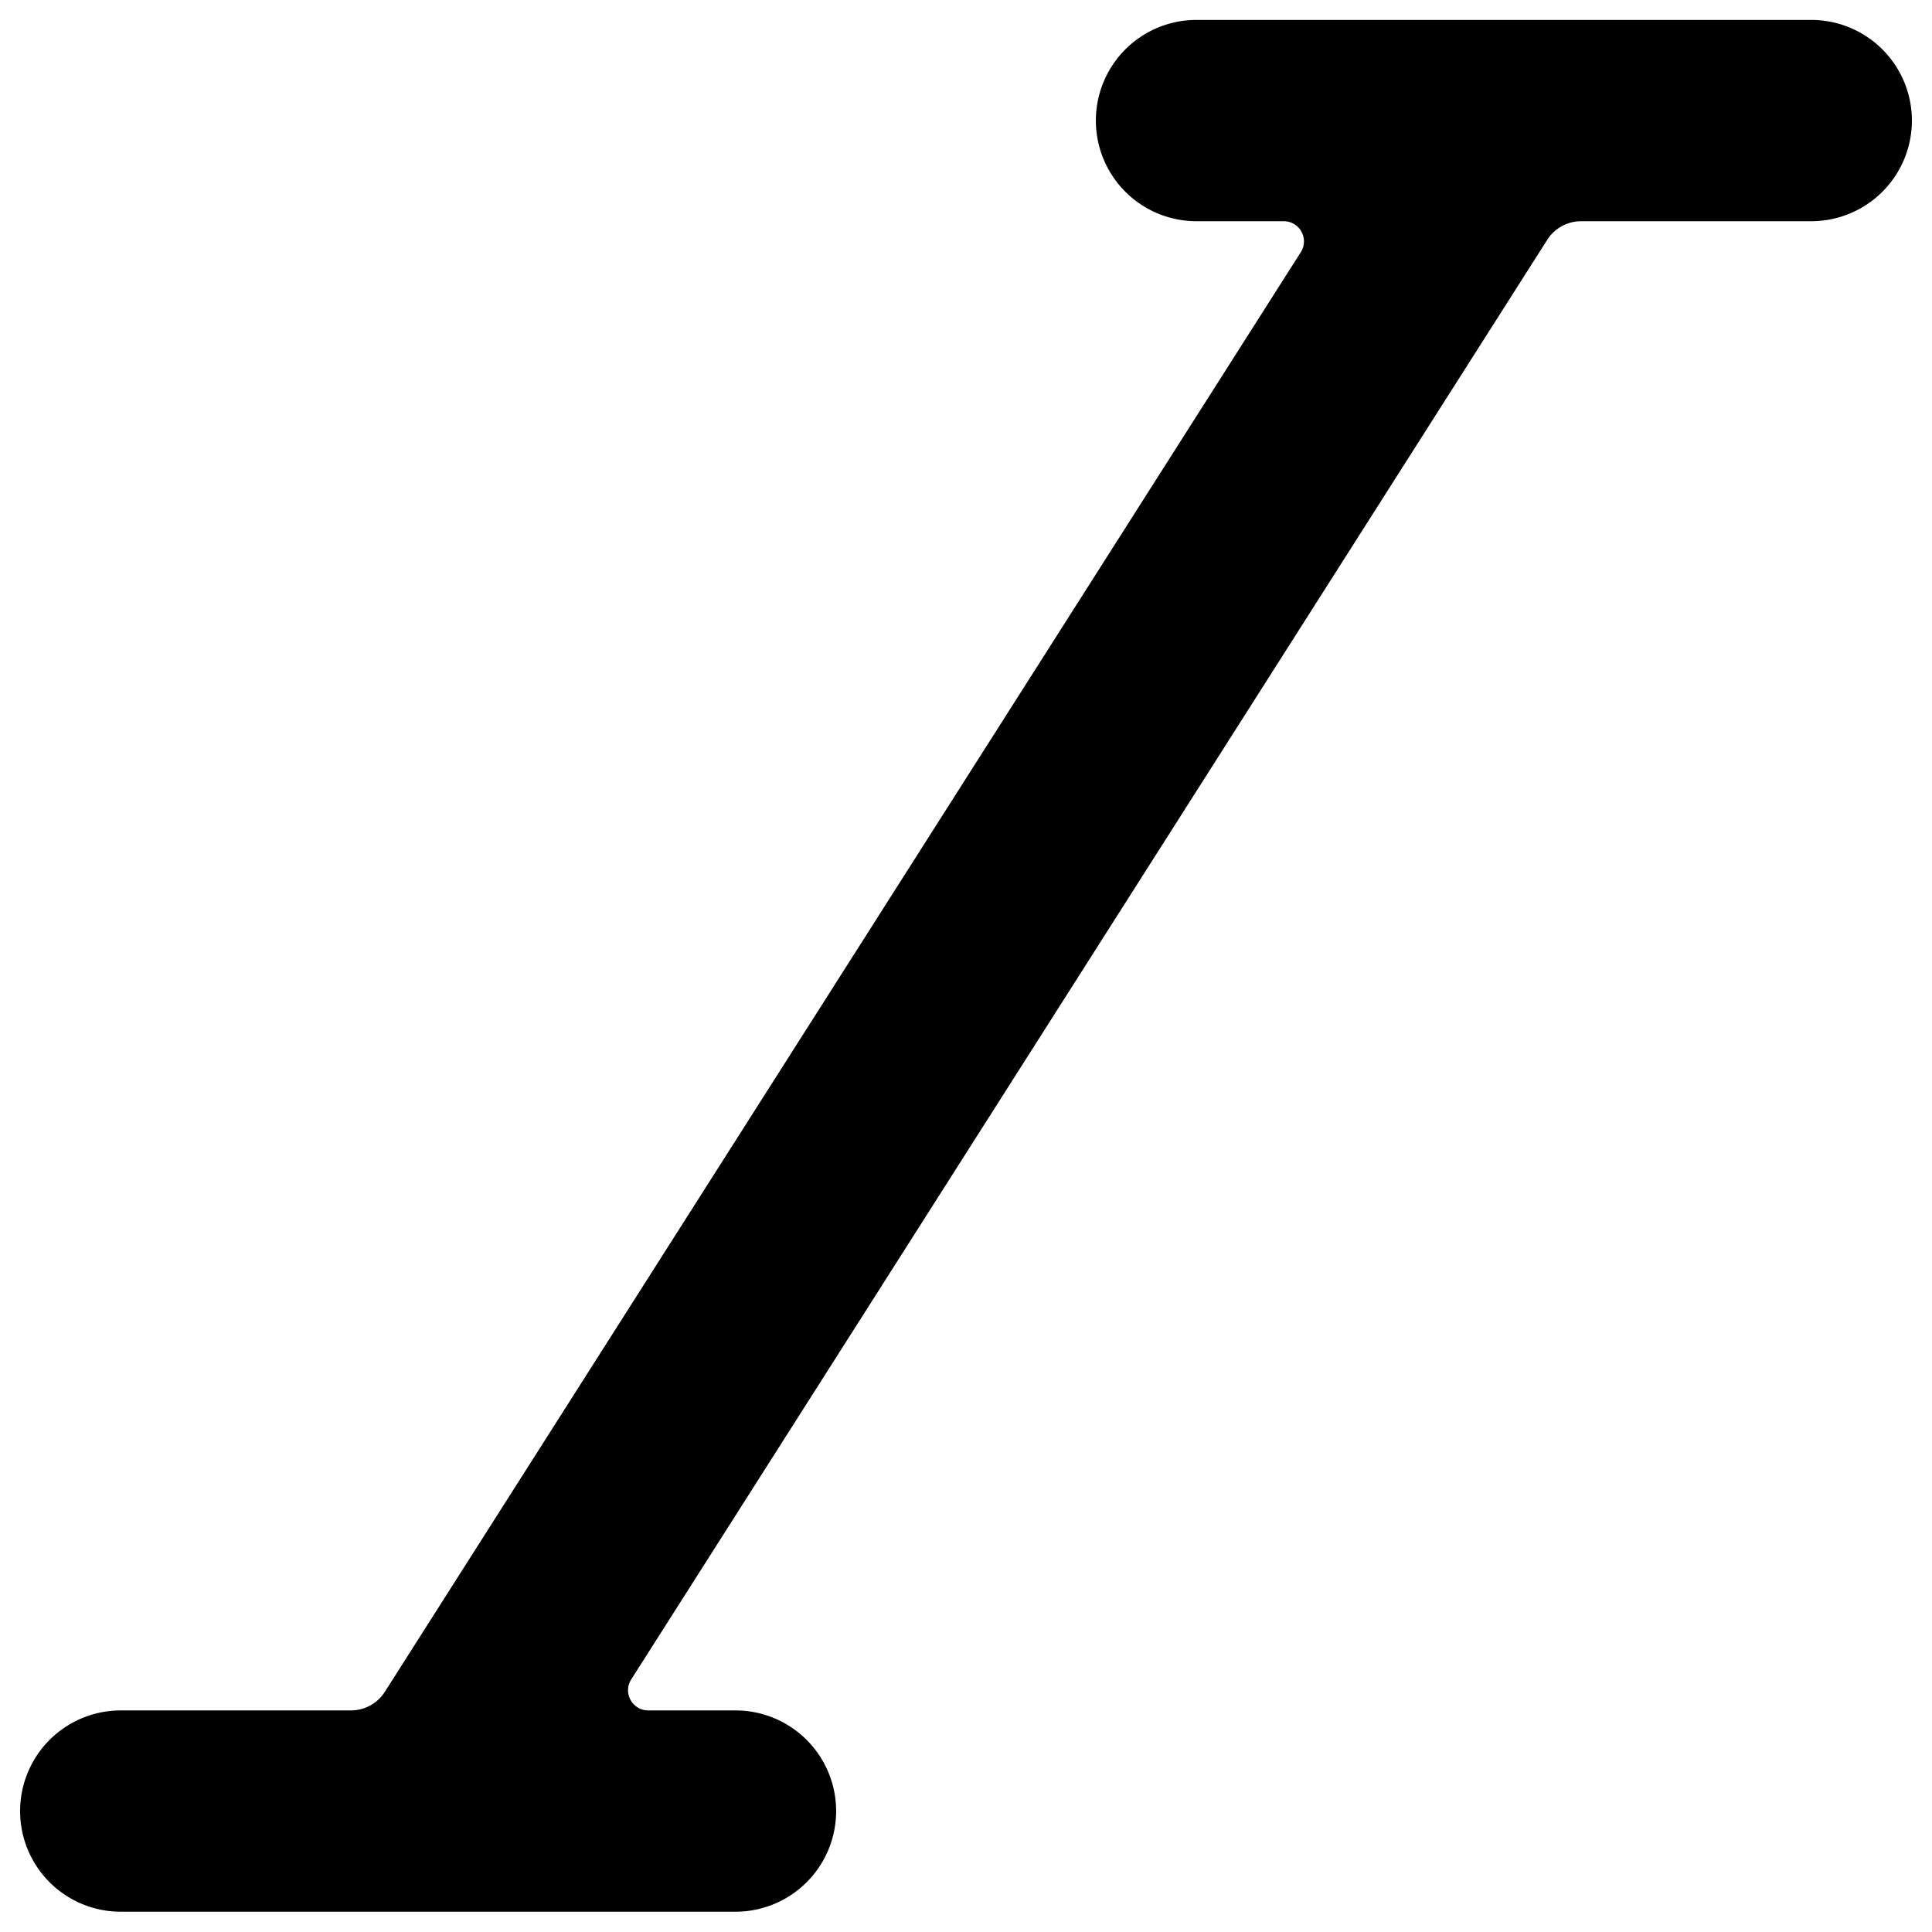 
<svg width="16" height="16" xmlns="http://www.w3.org/2000/svg"><path d="M15 .165H9.909a.833.833 0 0 0 0 1.667h.724a.167.167 0 0 1 .14.256L3.187 14.011a.333.333 0 0 1-.282.154H1a.833.833 0 0 0 0 1.667h5.091a.833.833 0 1 0 0-1.667h-.724a.167.167 0 0 1-.14-.256l7.586-11.922a.333.333 0 0 1 .282-.155H15a.833.833 0 1 0 0-1.667z" fill="#000" fill-rule="evenodd"/></svg>